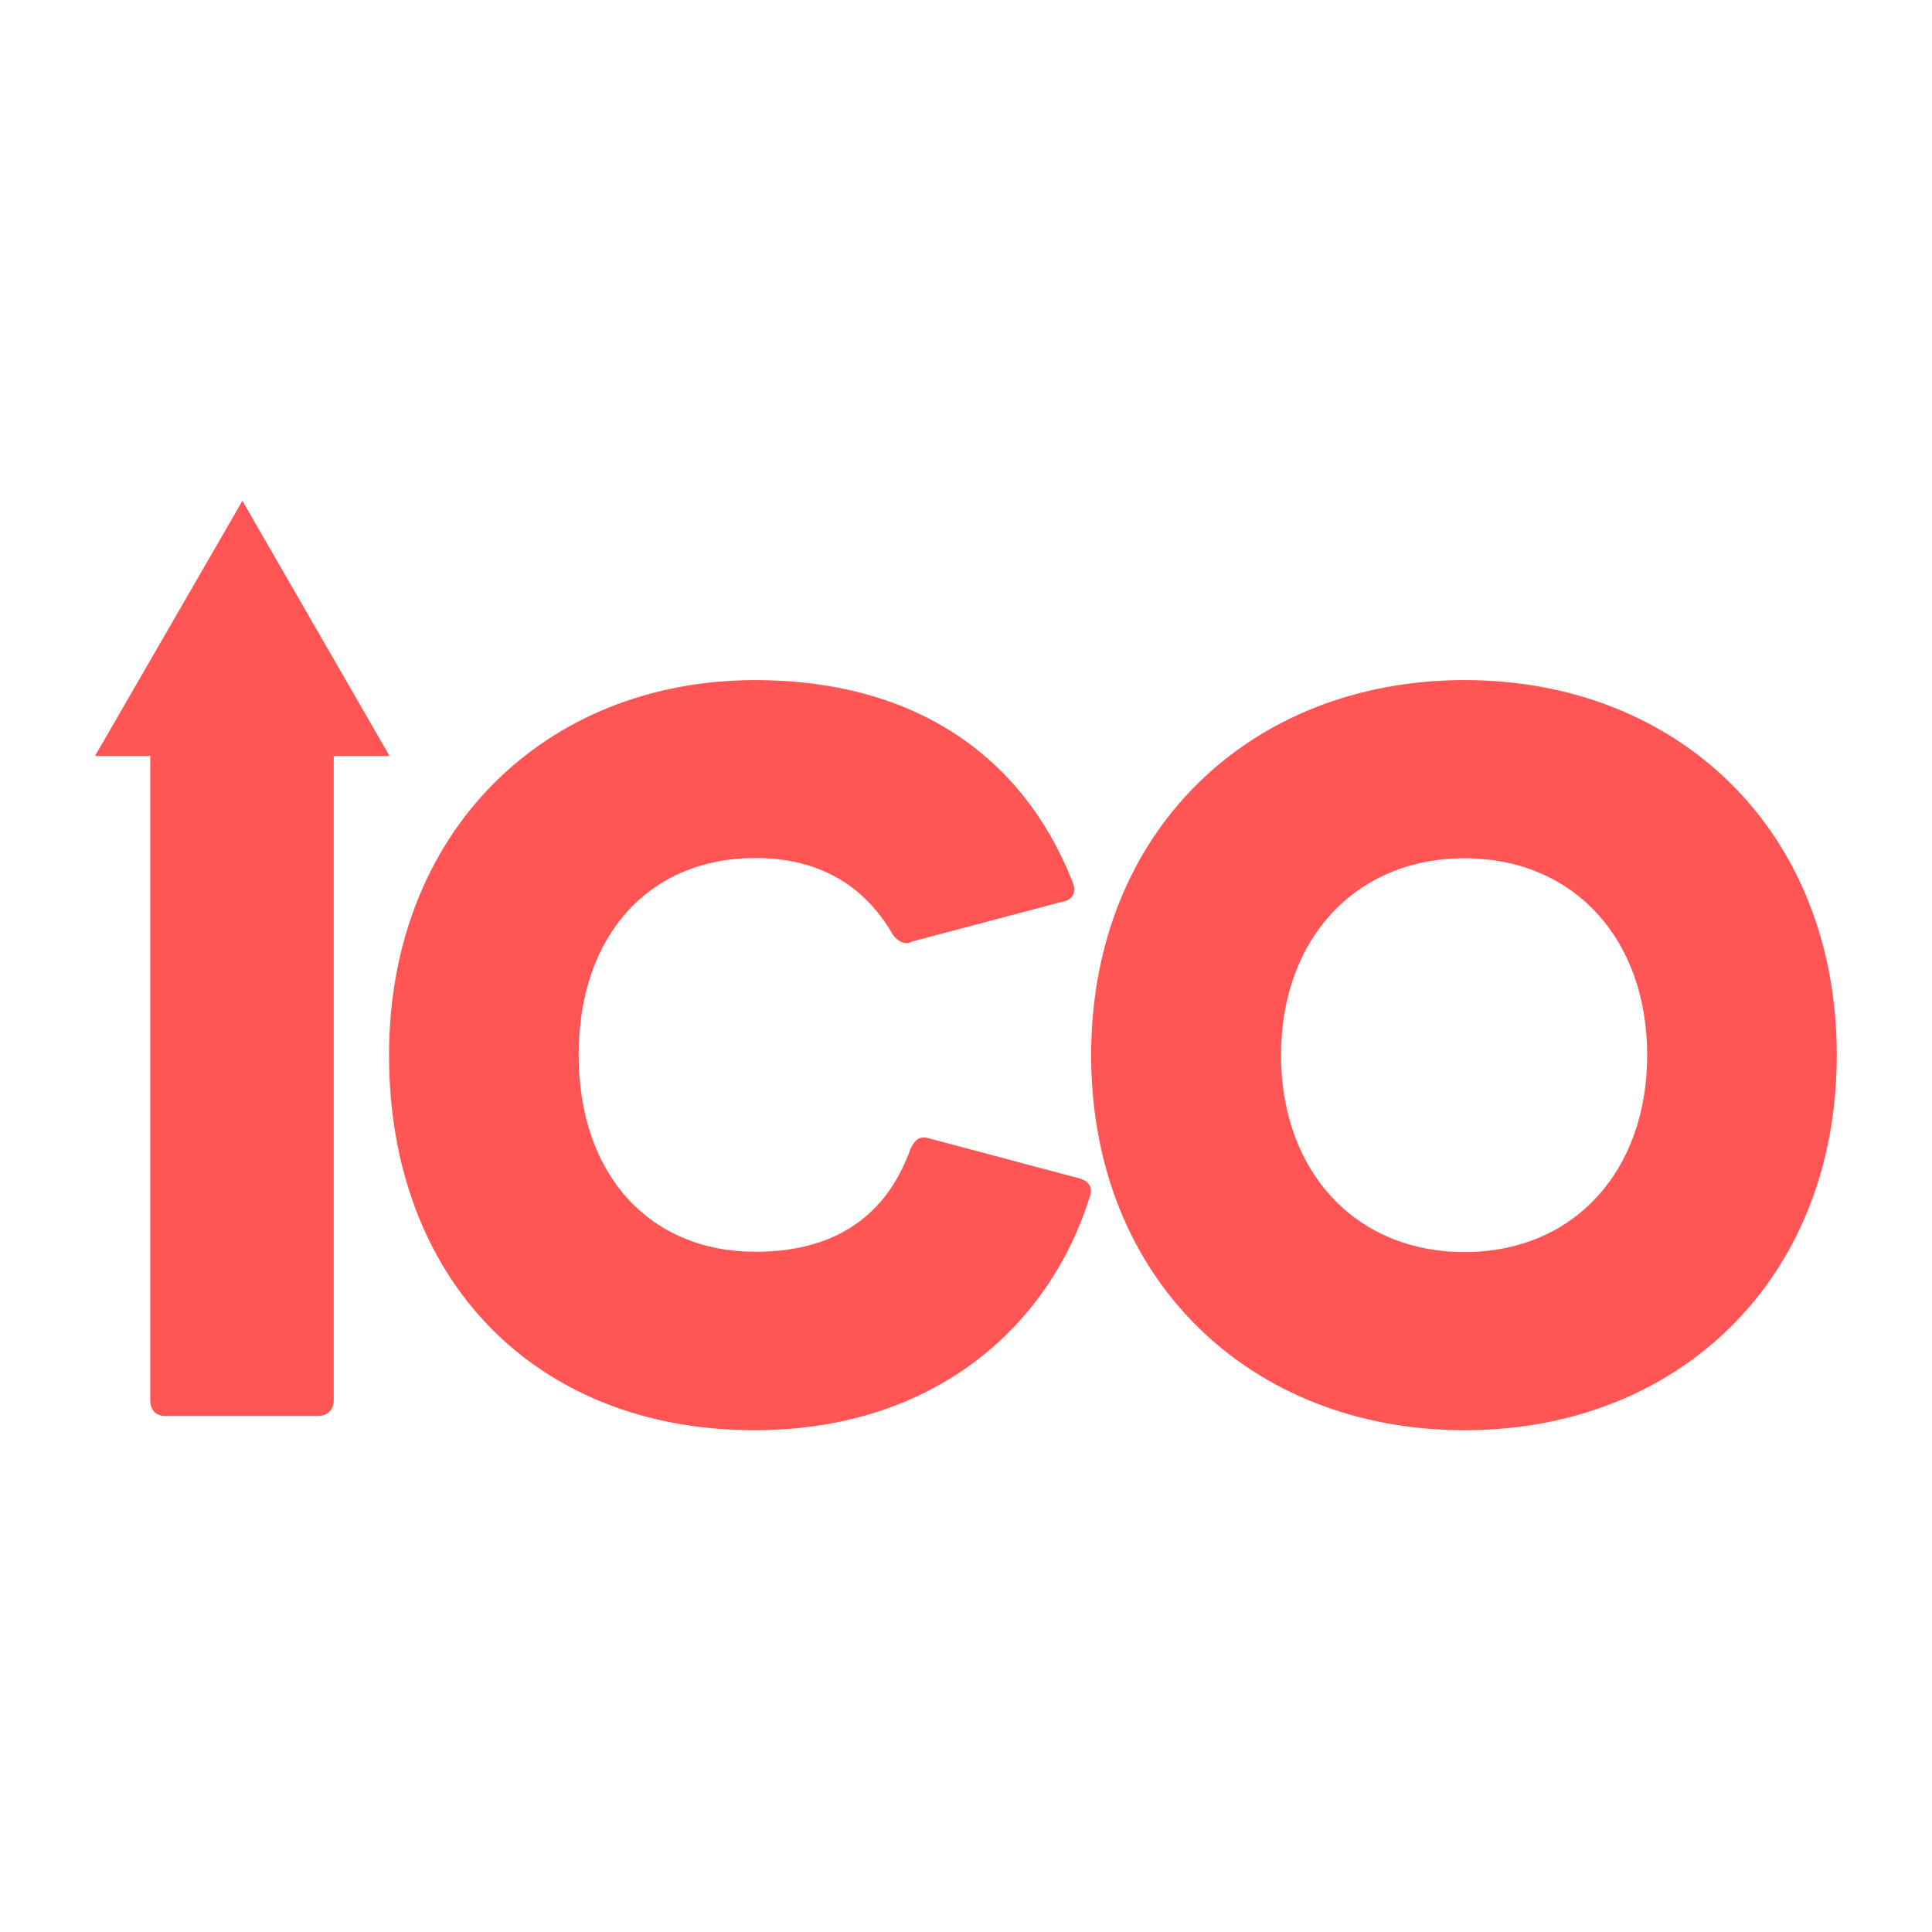 <?xml version="1.0" encoding="UTF-8" standalone="no"?>
<!-- Created with Inkscape (http://www.inkscape.org/) -->

<svg
   width="67.733mm"
   height="67.733mm"
   viewBox="0 0 67.733 67.733"
   version="1.1"
   id="svg5"
   xmlns="http://www.w3.org/2000/svg"
   xmlns:svg="http://www.w3.org/2000/svg">
  <defs
     id="defs2" />
  <g
     id="layer1"
     transform="translate(-93.794,-103.544)">
    <g
       id="g1164"
       transform="matrix(9.791,0,0,9.791,-359.402,-886.412)"
       style="stroke-width:0.102">
      <path
         d="m 46.879,106.179 h 0.546 c 0.035,0 0.057,-0.022 0.057,-0.057 v -2.47 c 0,-0.035 -0.022,-0.057 -0.057,-0.057 h -0.546 c -0.035,0 -0.054,0.022 -0.054,0.057 v 2.47 c 0,0.035 0.019,0.057 0.054,0.057 z"
         style="font-weight:800;font-size:3.175px;font-family:'LINE Seed JP_OTF';-inkscape-font-specification:'LINE Seed JP_OTF Ultra-Bold';fill:#ff5555;stroke-width:0.613;stroke-linejoin:bevel"
         id="path820" />
      <path
         d="m 48.989,106.23 c 0.619,0 1.051,-0.349 1.203,-0.845 0.006,-0.025 -0.006,-0.048 -0.041,-0.057 l -0.537,-0.143 c -0.032,-0.01 -0.051,0.003 -0.067,0.038 -0.095,0.264 -0.298,0.368 -0.556,0.368 -0.375,0 -0.632,-0.273 -0.632,-0.705 0,-0.429 0.254,-0.705 0.632,-0.705 0.222,0 0.387,0.092 0.492,0.273 0.013,0.019 0.032,0.032 0.051,0.032 0.006,0 0.013,-0.003 0.019,-0.006 l 0.54,-0.143 c 0.025,-0.003 0.041,-0.022 0.041,-0.044 0,-0.006 -0.003,-0.016 -0.006,-0.025 -0.181,-0.46 -0.575,-0.724 -1.137,-0.724 -0.749,0 -1.311,0.54 -1.311,1.343 0,0.803 0.524,1.343 1.308,1.343 z"
         style="font-weight:800;font-size:3.175px;font-family:'LINE Seed JP_OTF';-inkscape-font-specification:'LINE Seed JP_OTF Ultra-Bold';fill:#ff5555;stroke-width:0.613;stroke-linejoin:bevel"
         id="path822" />
      <path
         d="m 51.531,106.23 c 0.768,0 1.333,-0.543 1.333,-1.343 0,-0.8 -0.565,-1.343 -1.333,-1.343 -0.768,0 -1.337,0.543 -1.337,1.343 0,0.8 0.568,1.343 1.337,1.343 z m -0.657,-1.343 c 0,-0.416 0.267,-0.705 0.657,-0.705 0.391,0 0.654,0.289 0.654,0.705 0,0.416 -0.264,0.705 -0.654,0.705 -0.391,0 -0.657,-0.289 -0.657,-0.705 z"
         style="font-weight:800;font-size:3.175px;font-family:'LINE Seed JP_OTF';-inkscape-font-specification:'LINE Seed JP_OTF Ultra-Bold';fill:#ff5555;stroke-width:0.613;stroke-linejoin:bevel"
         id="path824" />
      <path
         style="fill:#ff5555;fill-opacity:1;stroke-width:0.613;stroke-linejoin:bevel"
         id="path710"
         d="m 45.779,101.051 -1.055,0 0.528,-0.914 z"
         transform="translate(1.903,2.765)" />
    </g>
  </g>
</svg>
